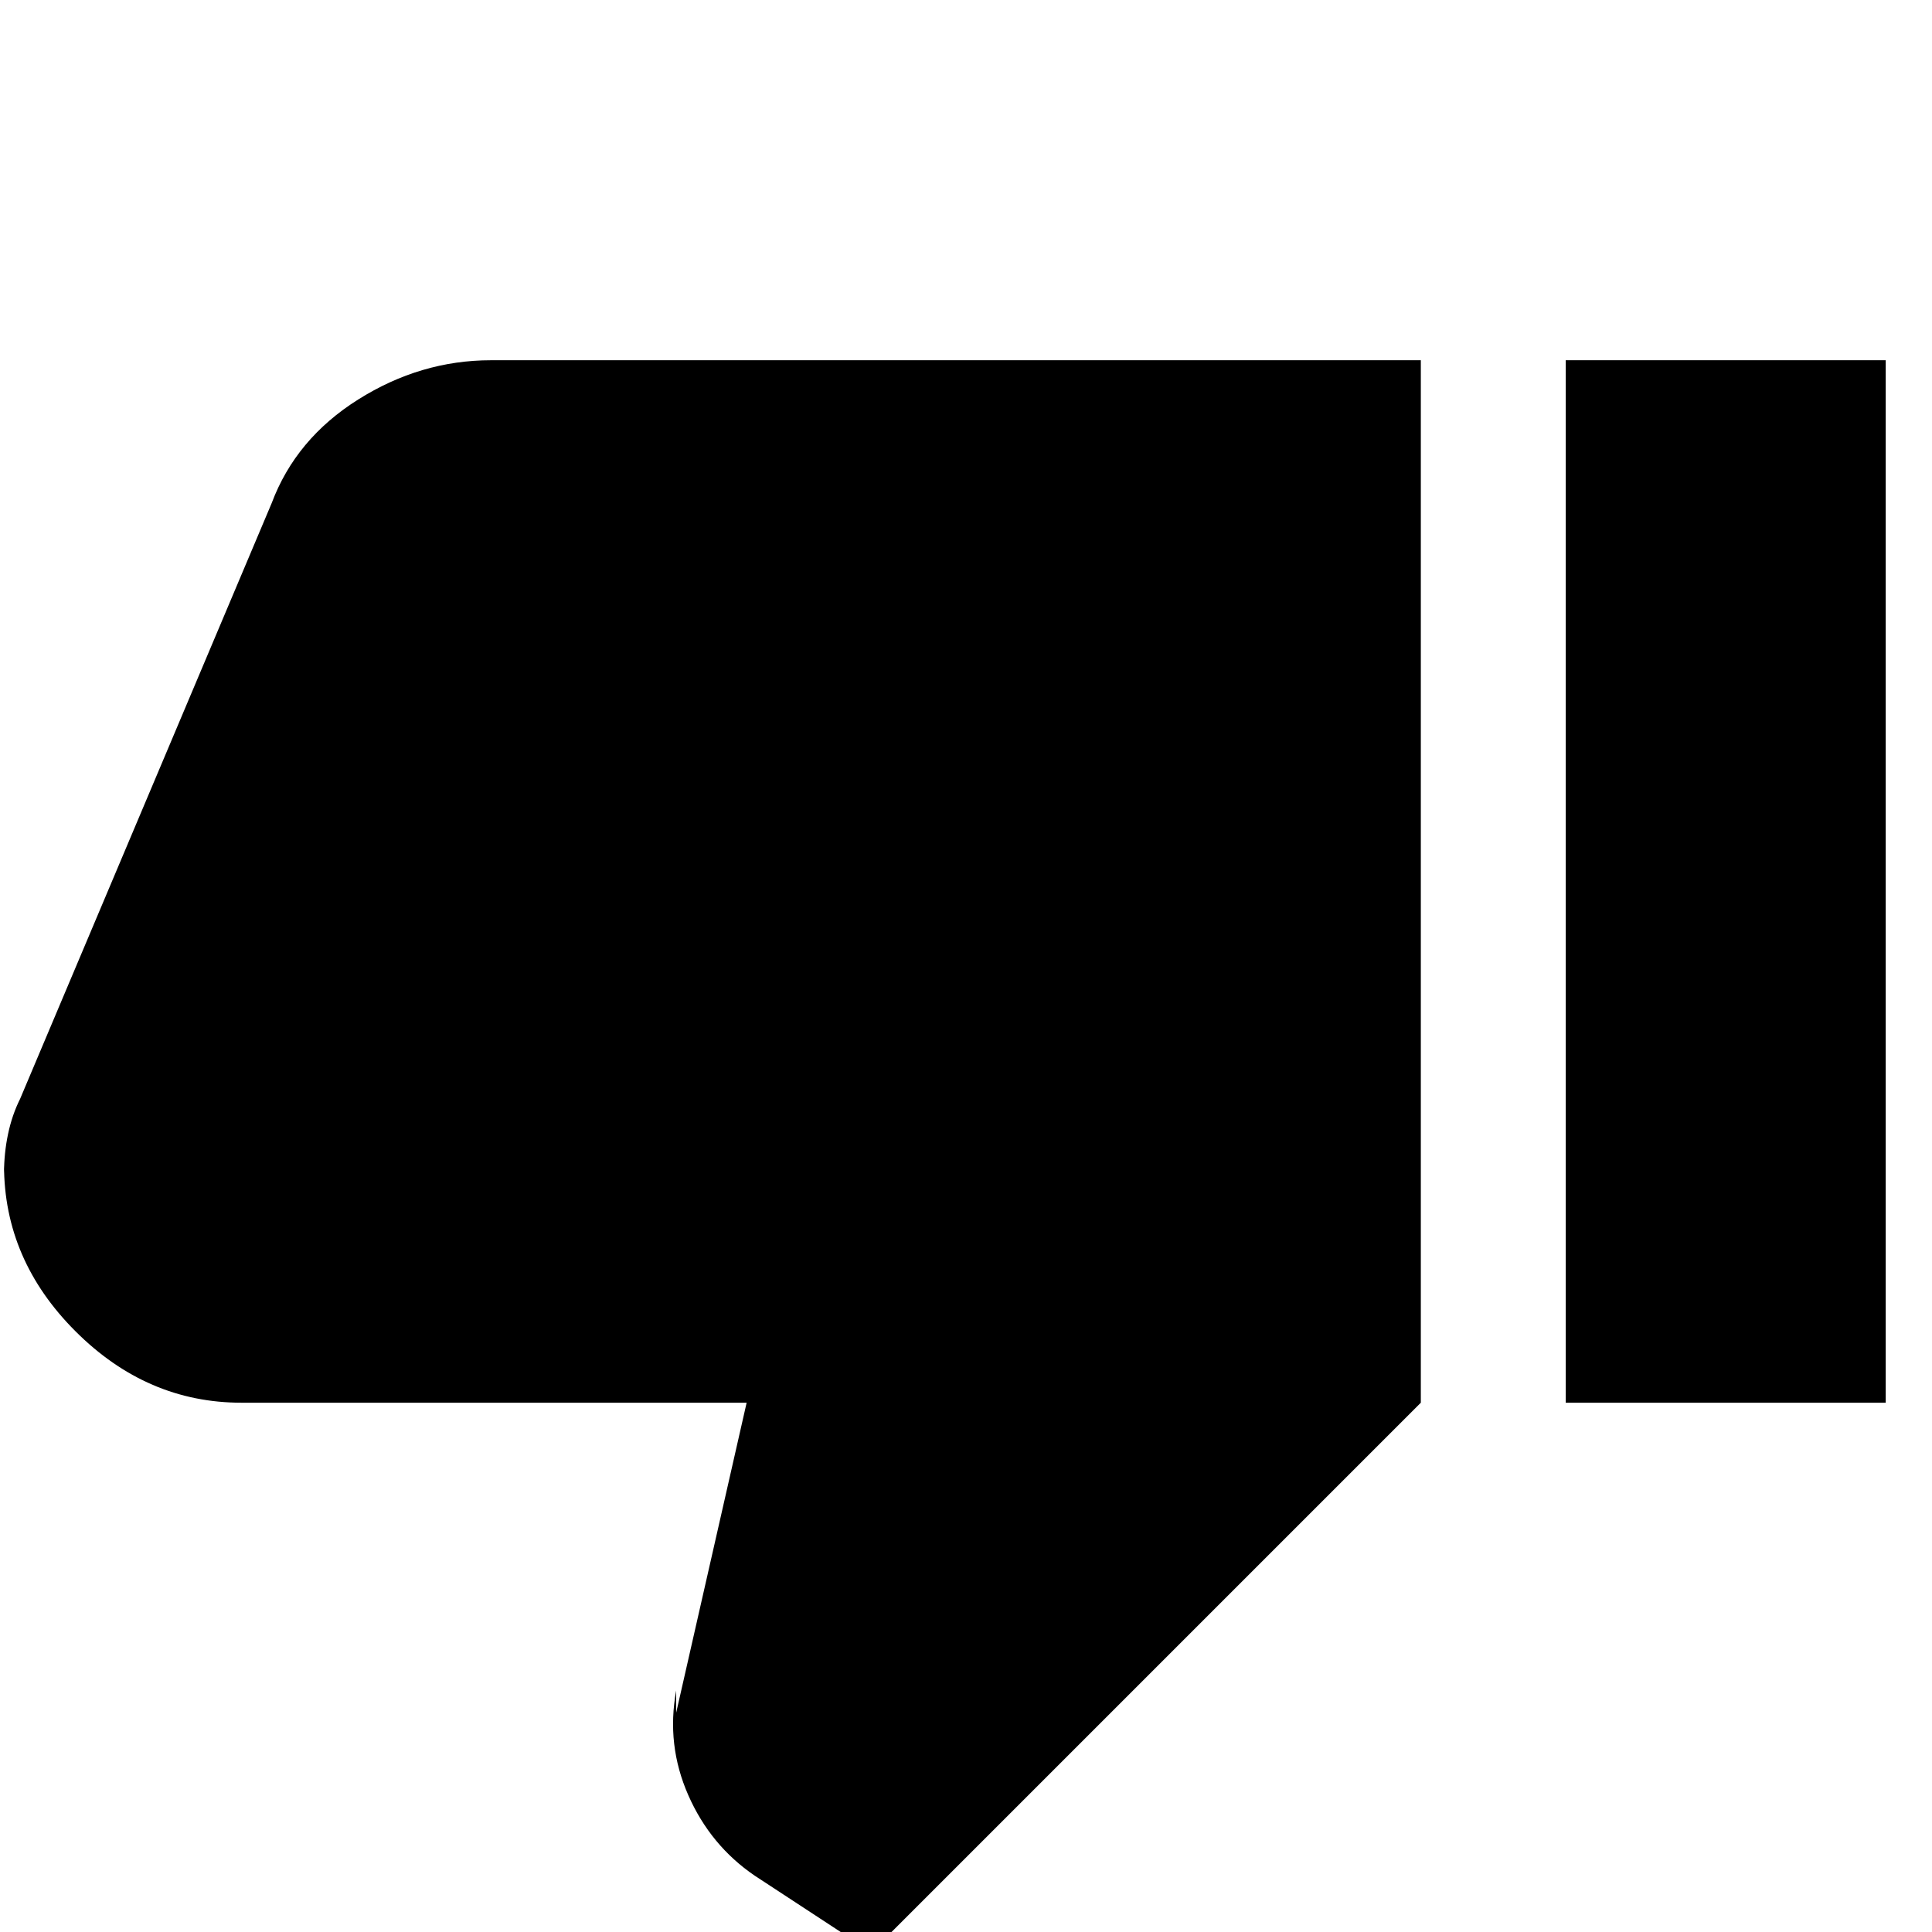 <svg xmlns="http://www.w3.org/2000/svg" height="20" viewBox="0 -960 960 960" width="20"><path d="M244-781h462v518L433 10l-58-38q-22-15-33-40t-6-52v11l35-154H120q-47 0-82.5-35.5T2-381v4q0-10 2-19.5t6-17.5l125-296q12-32 43-51.5t66-19.5Zm534 518v-518h159v518H778Z"/></svg>
